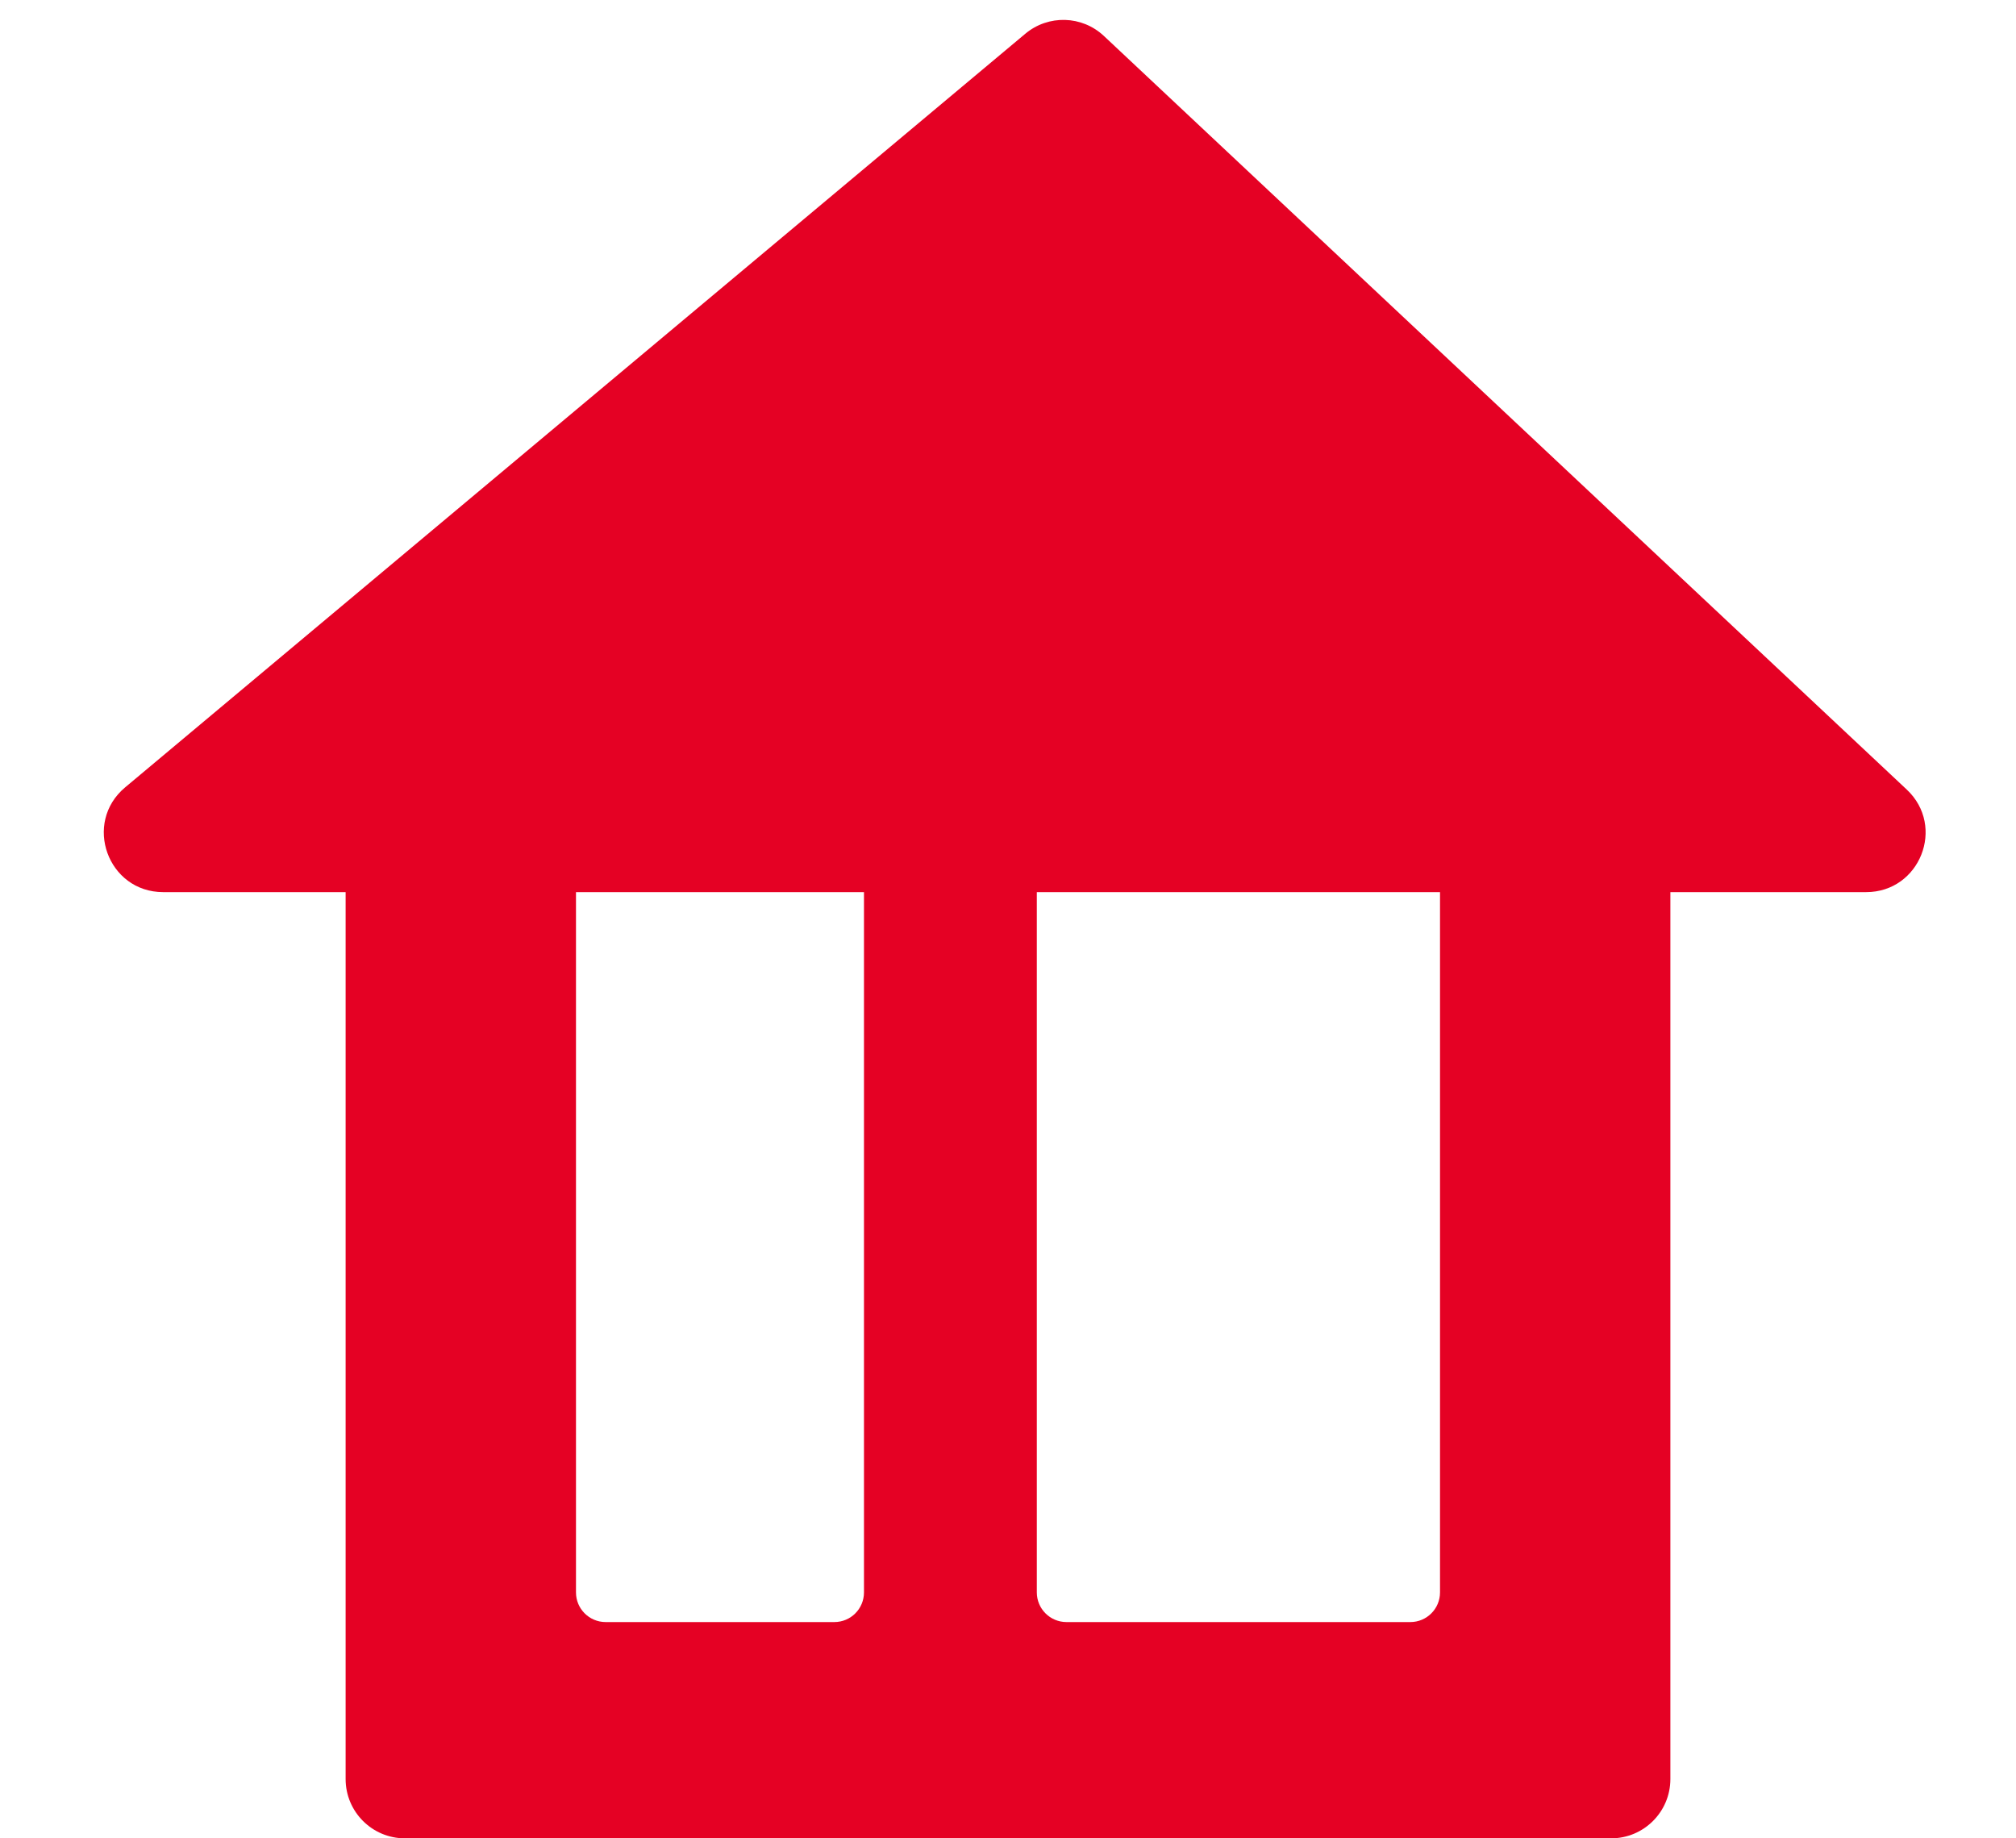 <svg width="34" height="31" viewBox="0 0 34 31" fill="none" xmlns="http://www.w3.org/2000/svg">
<path fill-rule="evenodd" clip-rule="evenodd" d="M5.829 11.941C5.829 11.389 6.276 10.941 6.829 10.941H27.171C27.724 10.941 28.171 11.389 28.171 11.941V30C28.171 30.552 27.724 31 27.171 31H6.829C6.276 31 5.829 30.552 5.829 30V11.941ZM9.714 14.177C9.714 13.9 9.938 13.677 10.214 13.677H14.071C14.348 13.677 14.571 13.9 14.571 14.177V26.853C14.571 27.129 14.348 27.353 14.071 27.353H10.214C9.938 27.353 9.714 27.129 9.714 26.853V14.177ZM17.986 13.677C17.71 13.677 17.486 13.9 17.486 14.177V26.853C17.486 27.129 17.71 27.353 17.986 27.353H23.786C24.062 27.353 24.286 27.129 24.286 26.853V14.177C24.286 13.9 24.062 13.677 23.786 13.677H17.986Z" fill="#E50124"/>
<path d="M17.292 0.569C17.68 0.244 18.249 0.26 18.618 0.607L23.8 5.471L32.158 13.315C32.819 13.935 32.38 15.044 31.473 15.044H2.752C1.818 15.044 1.394 13.877 2.111 13.277L17.292 0.569Z" fill="#E50124"/>
</svg>
